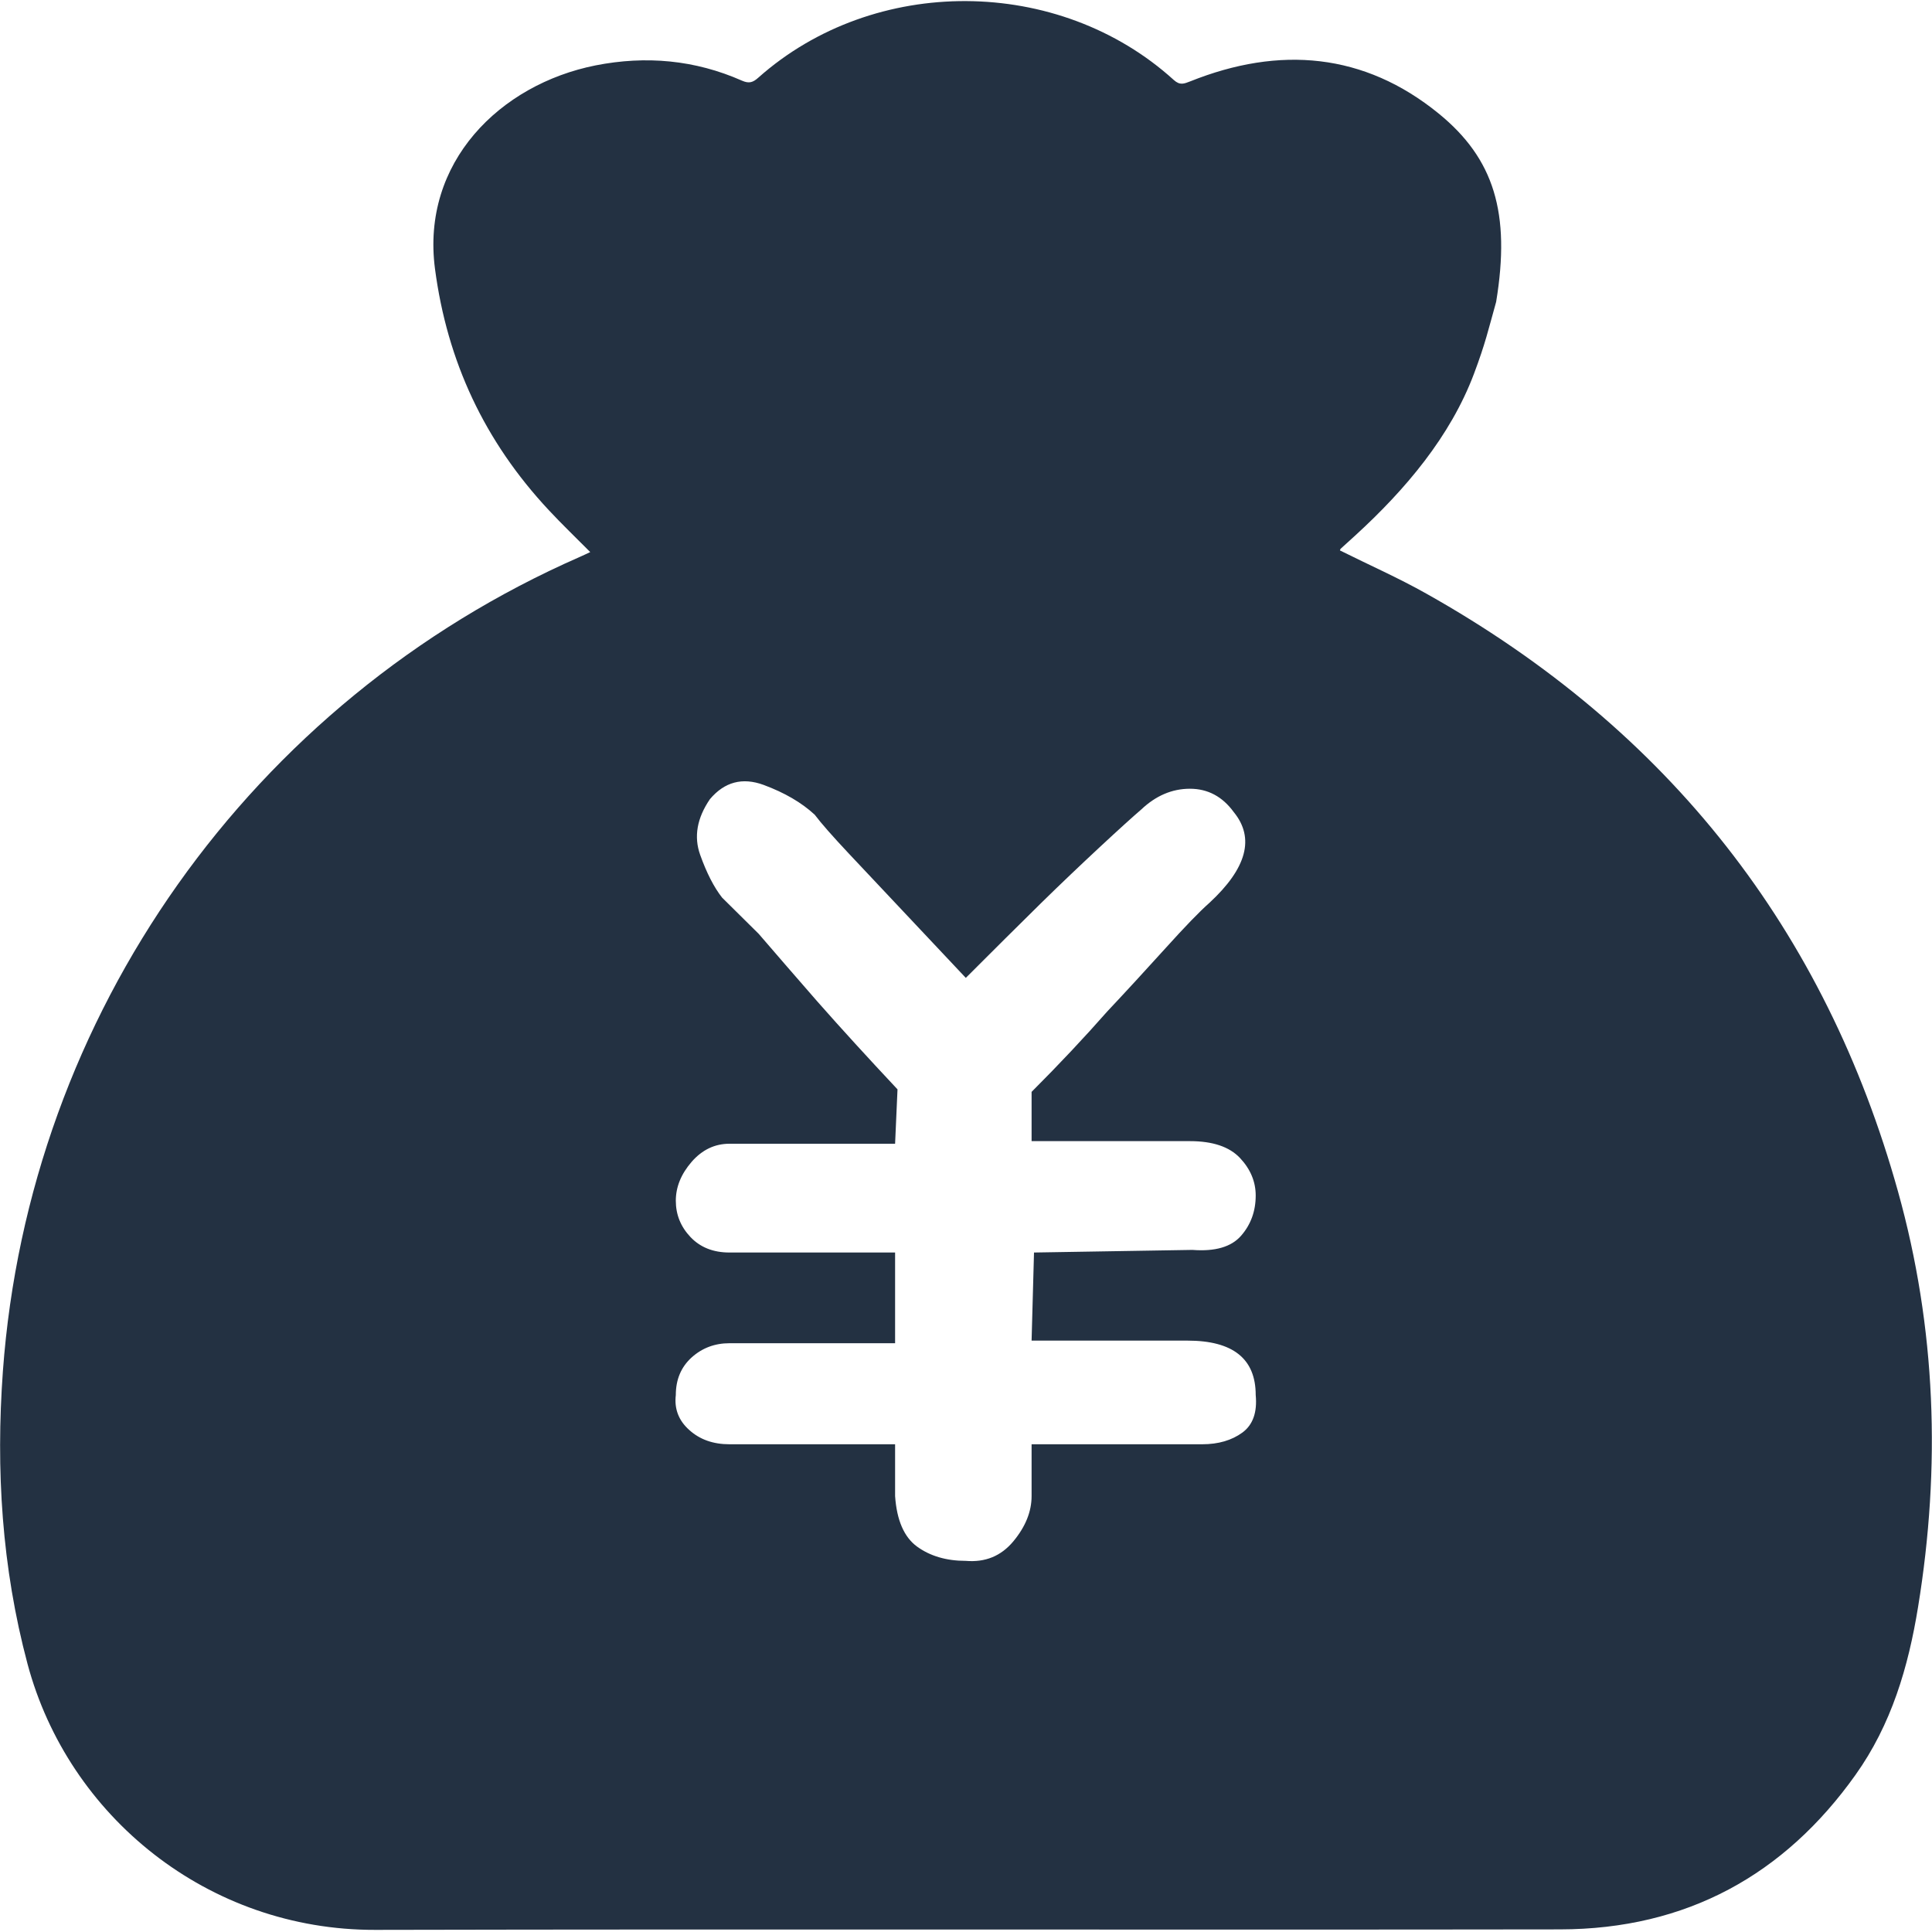 <?xml version="1.0" encoding="UTF-8"?>
<svg width="20px" height="20px" viewBox="0 0 20 20" version="1.1" xmlns="http://www.w3.org/2000/svg" xmlns:xlink="http://www.w3.org/1999/xlink">
    <!-- Generator: Sketch 42 (36781) - http://www.bohemiancoding.com/sketch -->
    <title>Shape</title>
    <desc>Created with Sketch.</desc>
    <defs></defs>
    <g id="Page-1" stroke="none" stroke-width="1" fill="none" fill-rule="evenodd">
        <g id="我的-已绑定" transform="translate(-81, -484)" fill-rule="nonzero" fill="#233142">
            <g id="钱包" transform="translate(81, 484)">
                <path d="M19.648,12.334 C18.896,9.639 17.284,7.559 14.765,6.145 C14.476,5.982 14.169,5.847 13.871,5.698 C13.873,5.694 13.874,5.685 13.879,5.68 C13.93,5.634 13.981,5.588 14.031,5.542 C14.55,5.067 15.015,4.517 15.259,3.868 C15.377,3.554 15.406,3.417 15.488,3.125 C15.64,2.203 15.465,1.642 14.894,1.176 C14.122,0.547 13.246,0.472 12.322,0.842 C12.257,0.867 12.215,0.886 12.151,0.828 C10.96,-0.252 9.049,-0.262 7.85,0.804 C7.794,0.854 7.754,0.867 7.681,0.835 C7.195,0.62 6.687,0.574 6.165,0.677 C5.176,0.874 4.358,1.681 4.503,2.783 C4.629,3.74 5.015,4.568 5.681,5.281 C5.818,5.428 5.963,5.567 6.11,5.715 C6.074,5.732 6.037,5.75 6,5.766 C2.598,7.259 0.3,10.503 0.03,14.193 C-0.044,15.214 0.018,16.224 0.285,17.225 C0.706,18.801 2.151,19.982 3.885,19.978 C7.973,19.969 12.061,19.979 16.149,19.973 C17.463,19.971 18.474,19.405 19.207,18.375 C19.58,17.852 19.755,17.257 19.856,16.634 C20.092,15.186 20.043,13.749 19.648,12.334 Z M12.861,14.83 C12.751,14.91 12.613,14.951 12.445,14.951 L10.679,14.951 L10.679,15.487 C10.679,15.648 10.616,15.804 10.49,15.956 C10.363,16.108 10.2,16.175 9.998,16.158 C9.796,16.158 9.628,16.108 9.493,16.01 C9.359,15.912 9.283,15.737 9.266,15.487 L9.266,14.951 L7.551,14.951 C7.383,14.951 7.244,14.902 7.135,14.803 C7.025,14.705 6.979,14.584 6.996,14.441 C6.996,14.28 7.051,14.151 7.16,14.052 C7.269,13.954 7.4,13.905 7.551,13.905 L9.266,13.905 L9.266,12.966 L7.551,12.966 C7.383,12.966 7.248,12.912 7.147,12.805 C7.046,12.698 6.996,12.573 6.996,12.43 C6.996,12.287 7.051,12.153 7.16,12.027 C7.269,11.902 7.4,11.84 7.551,11.84 L9.266,11.84 L9.291,11.277 C8.989,10.955 8.711,10.651 8.459,10.365 C8.24,10.114 8.039,9.882 7.854,9.667 L7.475,9.292 C7.391,9.185 7.315,9.037 7.248,8.849 C7.181,8.662 7.215,8.469 7.349,8.273 C7.5,8.094 7.685,8.045 7.904,8.125 C8.123,8.206 8.299,8.309 8.434,8.434 C8.501,8.523 8.619,8.657 8.787,8.836 L9.998,10.123 C10.284,9.837 10.544,9.578 10.78,9.346 C10.981,9.149 11.183,8.957 11.385,8.769 C11.587,8.581 11.73,8.452 11.814,8.38 C11.965,8.237 12.133,8.165 12.318,8.165 C12.503,8.165 12.655,8.246 12.772,8.407 C12.991,8.675 12.907,8.988 12.52,9.346 C12.419,9.435 12.268,9.591 12.066,9.815 C11.864,10.038 11.663,10.257 11.461,10.472 C11.225,10.74 10.965,11.017 10.679,11.303 L10.679,11.813 L12.318,11.813 C12.554,11.813 12.726,11.871 12.836,11.987 C12.945,12.103 12.999,12.233 12.999,12.376 C12.999,12.537 12.949,12.676 12.848,12.792 C12.747,12.908 12.579,12.957 12.344,12.939 L10.704,12.966 L10.679,13.878 L12.293,13.878 C12.764,13.878 12.999,14.066 12.999,14.441 C13.016,14.62 12.97,14.75 12.861,14.83 Z" id="Shape"></path>
            </g>
        </g>
    </g>
</svg>